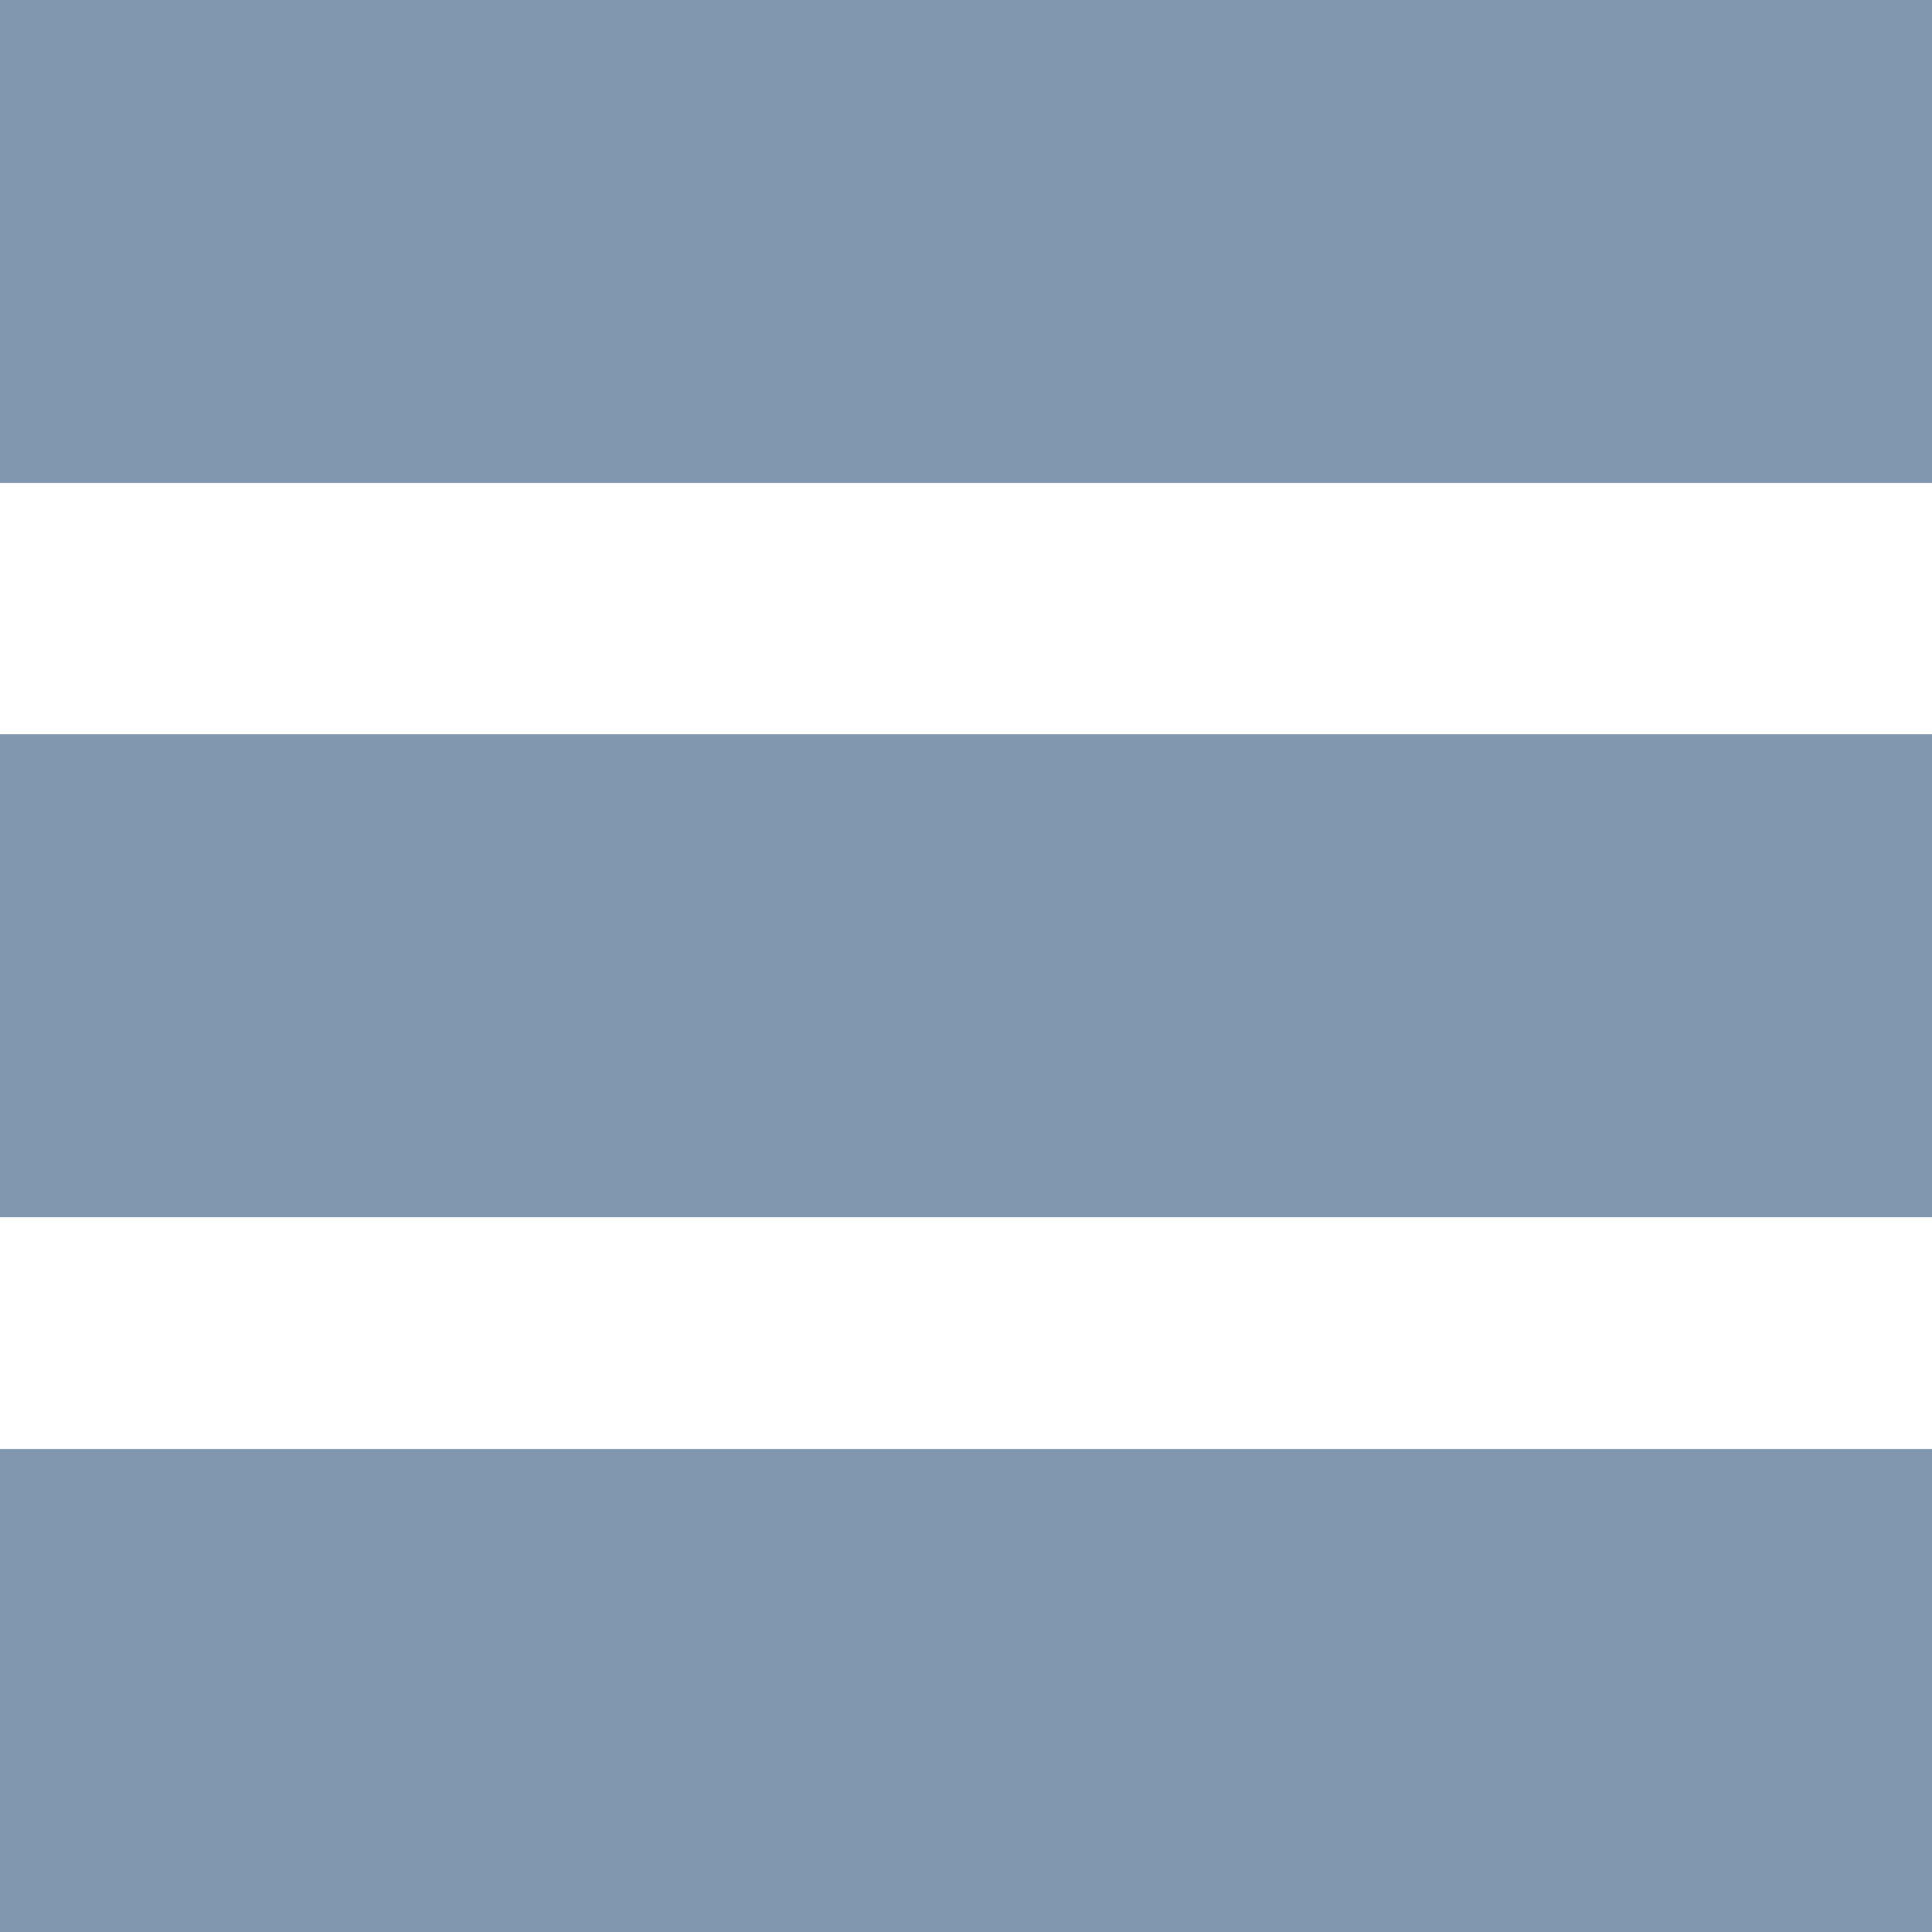 <?xml version="1.0" encoding="UTF-8" standalone="no"?>
<svg width="50px" height="50px" viewBox="0 0 50 50" version="1.1" xmlns="http://www.w3.org/2000/svg" xmlns:xlink="http://www.w3.org/1999/xlink" xmlns:sketch="http://www.bohemiancoding.com/sketch/ns">
    <!-- Generator: Sketch 3.2.2 (9983) - http://www.bohemiancoding.com/sketch -->
    <title>sort 3</title>
    <desc>Created with Sketch.</desc>
    <defs></defs>
    <g id="MH-MOBILE" stroke="none" stroke-width="1" fill="none" fill-rule="evenodd" sketch:type="MSPage">
        <g id="MH---Category-3" sketch:type="MSArtboardGroup" transform="translate(-212, -1235)" fill="#8196AF">
            <g id="SORT-BY-2" sketch:type="MSLayerGroup" transform="translate(22, 1221)">
                <g id="sort-3" transform="translate(190, 14)" sketch:type="MSShapeGroup">
                    <rect id="Rectangle-184" x="0" y="0" width="50" height="12.5"></rect>
                    <rect id="Rectangle-184" x="0" y="19" width="50" height="12.5"></rect>
                    <rect id="Rectangle-184" x="0" y="37.5" width="50" height="12.5"></rect>
                </g>
            </g>
        </g>
    </g>
</svg>